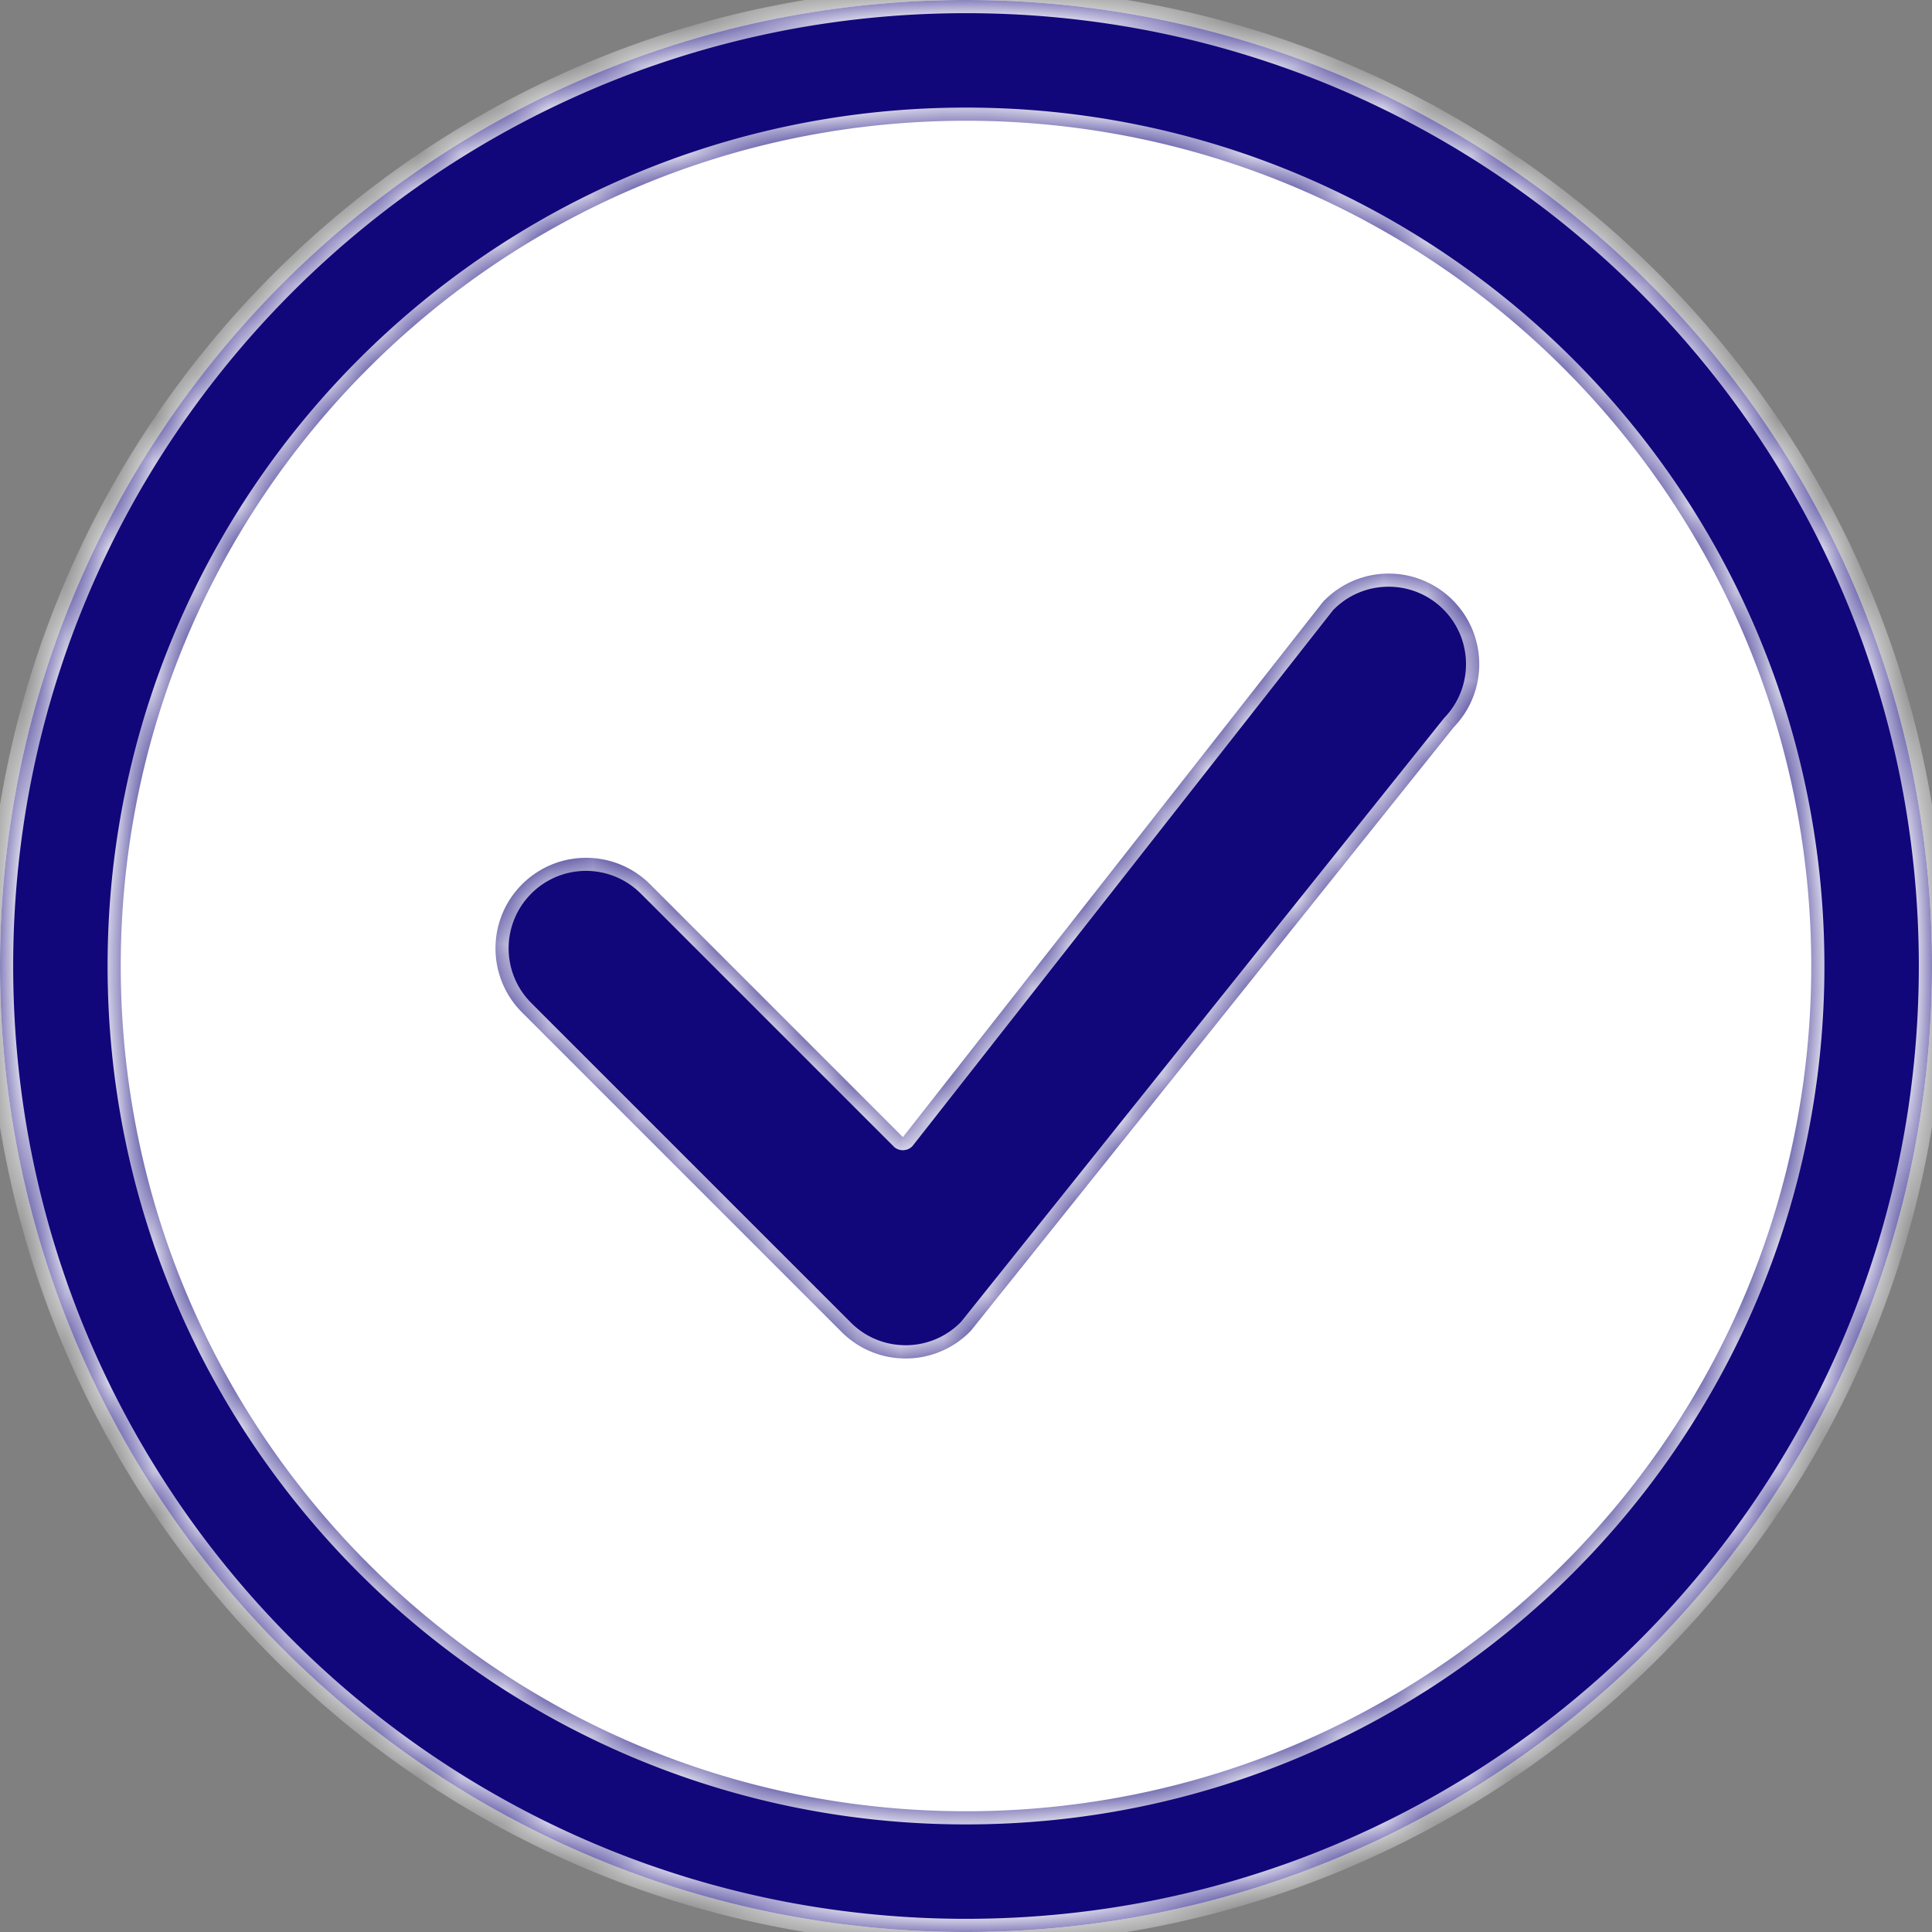 <svg xmlns="http://www.w3.org/2000/svg" width="44" height="44" fill="none" xmlns:v="https://vecta.io/nano"><rect width="100%" height="100%" fill="#808080" stroke="none"/><path d="M0 22C0 9.85 9.85 0 22 0s22 9.85 22 22-9.85 22-22 22S0 34.15 0 22z" fill="#fff"/><mask id="A" fill="#fff"><path d="M22 41.25C11.369 41.25 2.75 32.632 2.75 22S11.369 2.75 22 2.75 41.25 11.369 41.25 22 32.632 41.25 22 41.25zM22 44c12.15 0 22-9.85 22-22S34.15 0 22 0 0 9.85 0 22s9.85 22 22 22zm8.167-30.333a.67.67 0 0 0-.055.062l-9.549 12.168-5.757-5.757c-.806-.805-2.111-.805-2.917 0s-.805 2.111 0 2.917l7.278 7.278c.805.805 2.111.805 2.917 0a.68.68 0 0 0 .051-.057l10.979-13.723c.776-.807.766-2.091-.029-2.887a2.06 2.06 0 0 0-2.917 0z"/></mask><path d="M22 41.25C11.369 41.25 2.75 32.632 2.75 22S11.369 2.75 22 2.75 41.25 11.369 41.25 22 32.632 41.25 22 41.25zM22 44c12.15 0 22-9.85 22-22S34.15 0 22 0 0 9.85 0 22s9.85 22 22 22zm8.167-30.333a.67.67 0 0 0-.055.062l-9.549 12.168-5.757-5.757c-.806-.805-2.111-.805-2.917 0s-.805 2.111 0 2.917l7.278 7.278c.805.805 2.111.805 2.917 0a.68.68 0 0 0 .051-.057l10.979-13.723c.776-.807.766-2.091-.029-2.887a2.06 2.06 0 0 0-2.917 0z" fill="#11067a"/><path d="M33.083 13.667l.212-.212-.212.212zm-2.917 0l-.212-.212h0l.212.212zm2.946 2.887l-.216-.208-.018.02.234.187zM22.134 30.277l-.234-.187h0l.234.188zm-.051.057l-.212-.212h0l.212.212zm-2.917 0l.212-.212-.212.212zm-7.278-7.278l.212-.212-.212.212zm0-2.917l.212.212-.212-.212zm2.917 0l-.212.212.212-.212zm5.757 5.757l-.212.212a.3.3 0 0 0 .448-.027l-.236-.185zm9.549-12.168l-.236-.185h0l.236.185zM40.95 22c0 10.466-8.484 18.95-18.95 18.95v.6c10.797 0 19.55-8.753 19.55-19.55h-.6zM22 3.05c10.466 0 18.95 8.484 18.95 18.95h.6c0-10.797-8.753-19.55-19.55-19.55v.6zM3.05 22C3.05 11.534 11.534 3.05 22 3.05v-.6C11.203 2.45 2.45 11.203 2.45 22h.6zM22 40.95C11.534 40.95 3.05 32.466 3.05 22h-.6c0 10.797 8.753 19.55 19.55 19.55v-.6zM43.7 22c0 11.985-9.715 21.7-21.7 21.7v.6c12.316 0 22.3-9.984 22.3-22.3h-.6zM22 .3C33.985.3 43.7 10.015 43.7 22h.6C44.3 9.684 34.316-.3 22-.3v.6zM.3 22C.3 10.015 10.015.3 22 .3v-.6C9.684-.3-.3 9.684-.3 22h.6zM22 43.7C10.015 43.7.3 33.985.3 22h-.6c0 12.316 9.984 22.3 22.3 22.3v-.6zm11.295-30.246c-.923-.923-2.418-.923-3.341 0l.424.424c.688-.688 1.804-.688 2.493 0l.424-.424zm.034 3.307c.889-.925.878-2.396-.034-3.307l-.424.424c.68.68.688 1.777.025 2.467l.433.416zM22.368 30.464l10.978-13.723-.468-.375L21.9 30.089l.469.375zm-.073.081c.026-.026.05-.053.073-.081l-.469-.375c-.009.011-.018.022-.028.032l.424.424zm-3.341 0c.923.923 2.419.923 3.341 0l-.424-.424c-.688.688-1.804.688-2.493 0l-.424.424zm-7.278-7.278l7.278 7.278.424-.424-7.278-7.278-.424.424zm0-3.341c-.923.923-.923 2.418 0 3.341l.424-.424c-.688-.688-.688-1.804 0-2.492l-.424-.424zm3.341 0c-.923-.923-2.418-.923-3.341 0l.424.424c.688-.688 1.804-.688 2.492 0l.424-.424zm5.757 5.757l-5.757-5.757-.424.424 5.757 5.757.424-.424zm9.101-12.141l-9.549 12.168.472.37 9.549-12.168-.472-.37zm.078-.089c-.028.028-.054.058-.078.089l.472.37c.009-.012.02-.024.031-.035l-.424-.424z" fill="#fff" mask="url(#A)"/></svg>